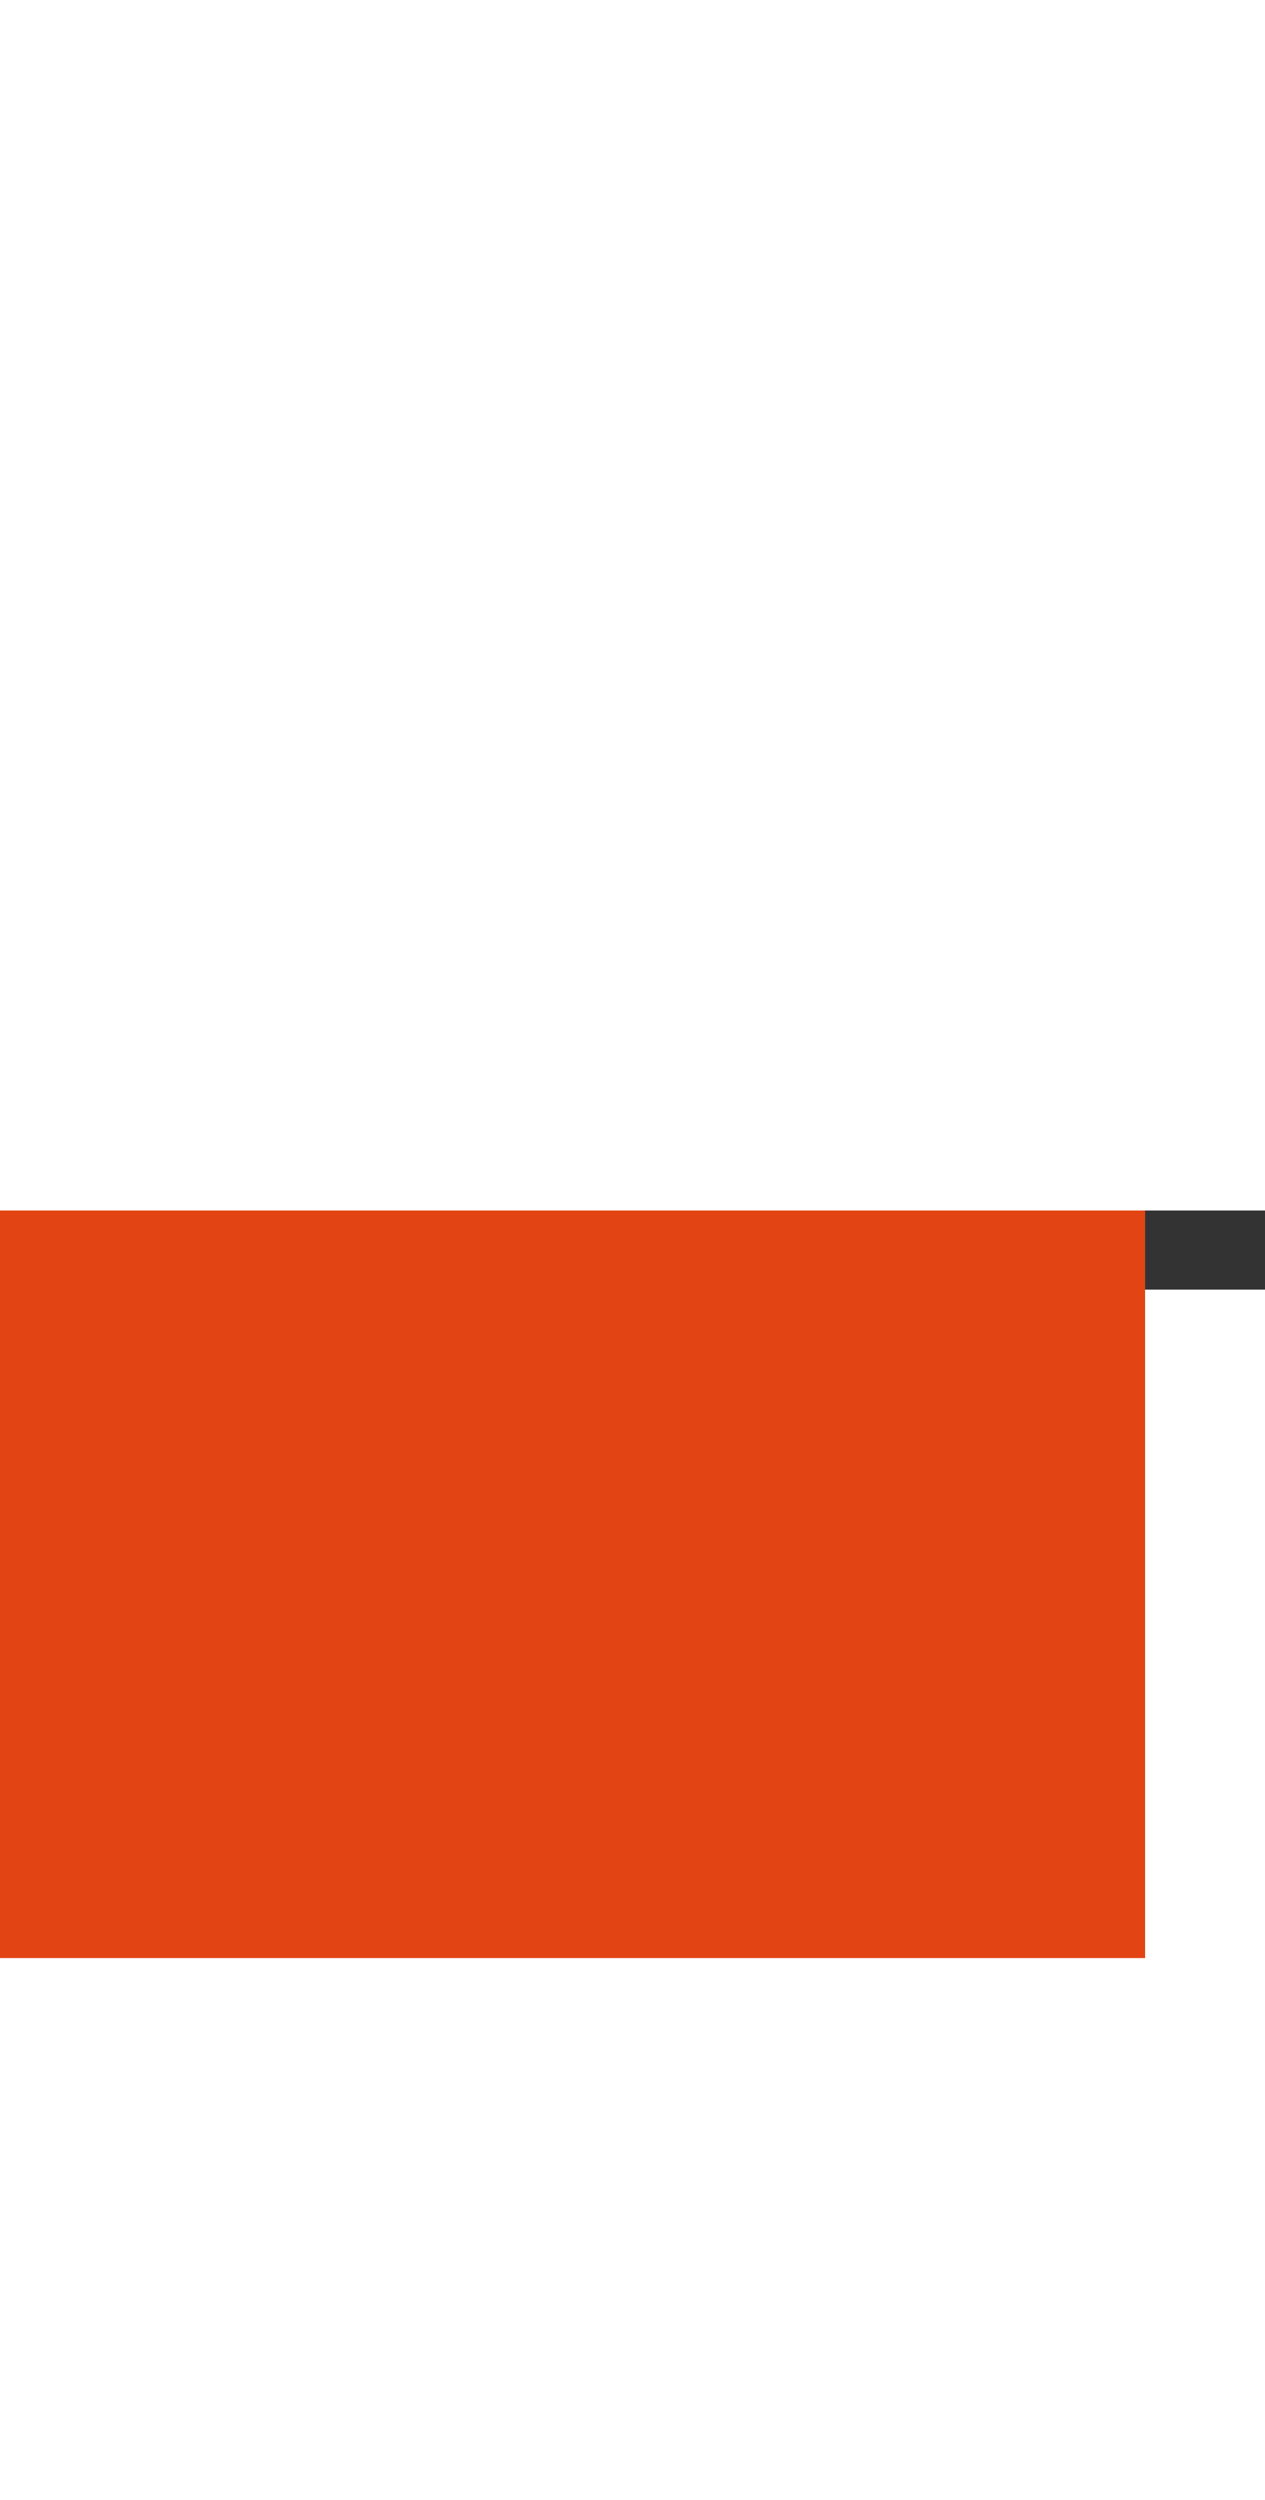 <svg width="567" height="1120" viewBox="0 0 960 060" fill="none" xmlns="http://www.w3.org/2000/svg">
<rect x="0" y="0" width="960" height="060" fill="#333333" stroke="none"/>
<rect width="869" height="567" fill="#F6F6F6"/>
<rect width="869" height="567" fill="#E24413"/>
</svg>
